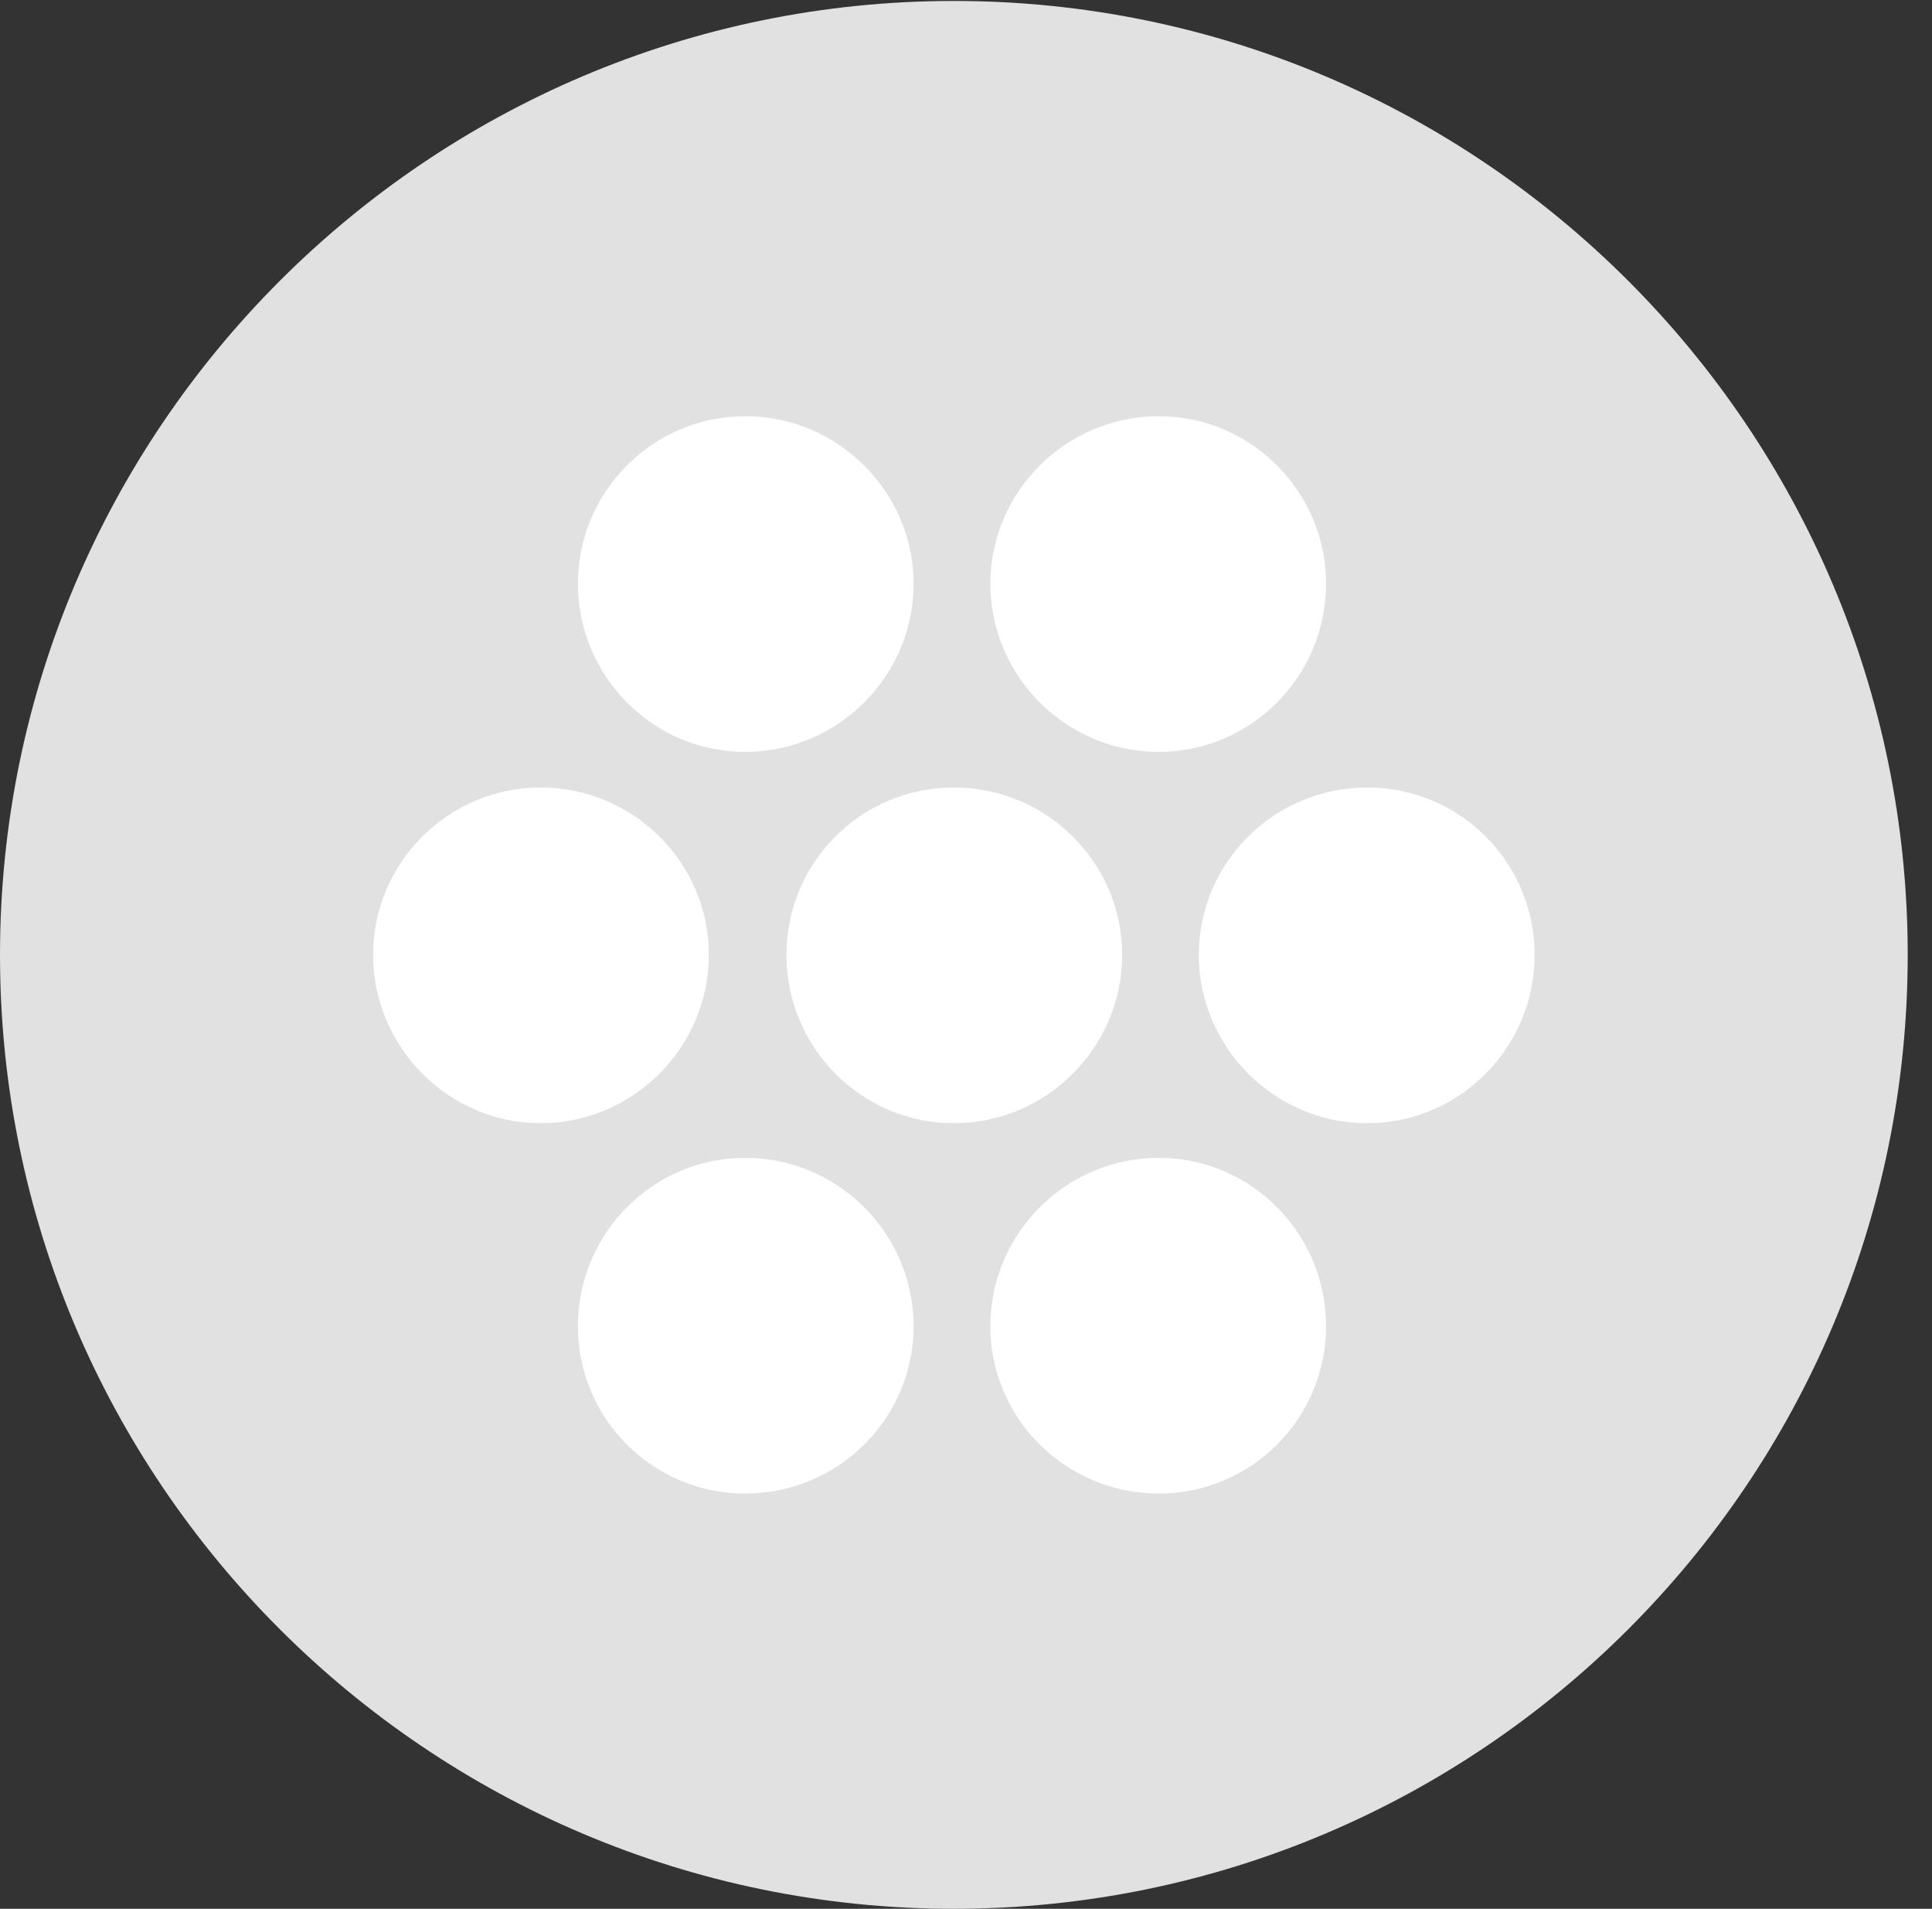<?xml version="1.0" encoding="UTF-8"?>
<!--Generator: Apple Native CoreSVG 326-->
<!DOCTYPE svg
PUBLIC "-//W3C//DTD SVG 1.1//EN"
       "http://www.w3.org/Graphics/SVG/1.1/DTD/svg11.dtd">
<svg version="1.1" xmlns="http://www.w3.org/2000/svg" xmlns:xlink="http://www.w3.org/1999/xlink" viewBox="0 0 28.246 27.904">
 <rect x="0" y="0" width="28.246" height="27.904" fill="#333333" stroke="none"/>
 <g>
  <rect height="27.904" opacity="0" width="28.246" x="0" y="0"/>
  <path d="M13.945 27.904C21.643 27.904 27.891 21.656 27.891 13.959C27.891 6.275 21.643 0.014 13.945 0.014C6.262 0.014 0 6.275 0 13.959C0 21.656 6.262 27.904 13.945 27.904Z" fill="white" fill-opacity="0.85"/>
  <path d="M10.896 10.992C9.543 10.992 8.449 9.885 8.449 8.531C8.449 7.191 9.543 6.084 10.896 6.084C12.25 6.084 13.357 7.191 13.357 8.531C13.357 9.885 12.25 10.992 10.896 10.992ZM16.939 10.992C15.586 10.992 14.479 9.885 14.479 8.531C14.479 7.191 15.586 6.084 16.939 6.084C18.293 6.084 19.387 7.191 19.387 8.531C19.387 9.885 18.293 10.992 16.939 10.992ZM7.902 16.42C6.562 16.42 5.455 15.312 5.455 13.959C5.455 12.605 6.562 11.512 7.902 11.512C9.256 11.512 10.363 12.605 10.363 13.959C10.363 15.312 9.256 16.42 7.902 16.42ZM13.945 16.42C12.592 16.42 11.498 15.312 11.498 13.959C11.498 12.605 12.592 11.512 13.945 11.512C15.299 11.512 16.406 12.605 16.406 13.959C16.406 15.312 15.299 16.42 13.945 16.42ZM19.988 16.42C18.635 16.42 17.527 15.312 17.527 13.959C17.527 12.605 18.635 11.512 19.988 11.512C21.342 11.512 22.436 12.605 22.436 13.959C22.436 15.312 21.342 16.42 19.988 16.42ZM10.896 21.834C9.543 21.834 8.449 20.74 8.449 19.387C8.449 18.033 9.543 16.926 10.896 16.926C12.25 16.926 13.357 18.033 13.357 19.387C13.357 20.74 12.25 21.834 10.896 21.834ZM16.939 21.834C15.586 21.834 14.479 20.74 14.479 19.387C14.479 18.033 15.586 16.926 16.939 16.926C18.293 16.926 19.387 18.033 19.387 19.387C19.387 20.74 18.293 21.834 16.939 21.834Z" fill="white"/>
 </g>
</svg>
